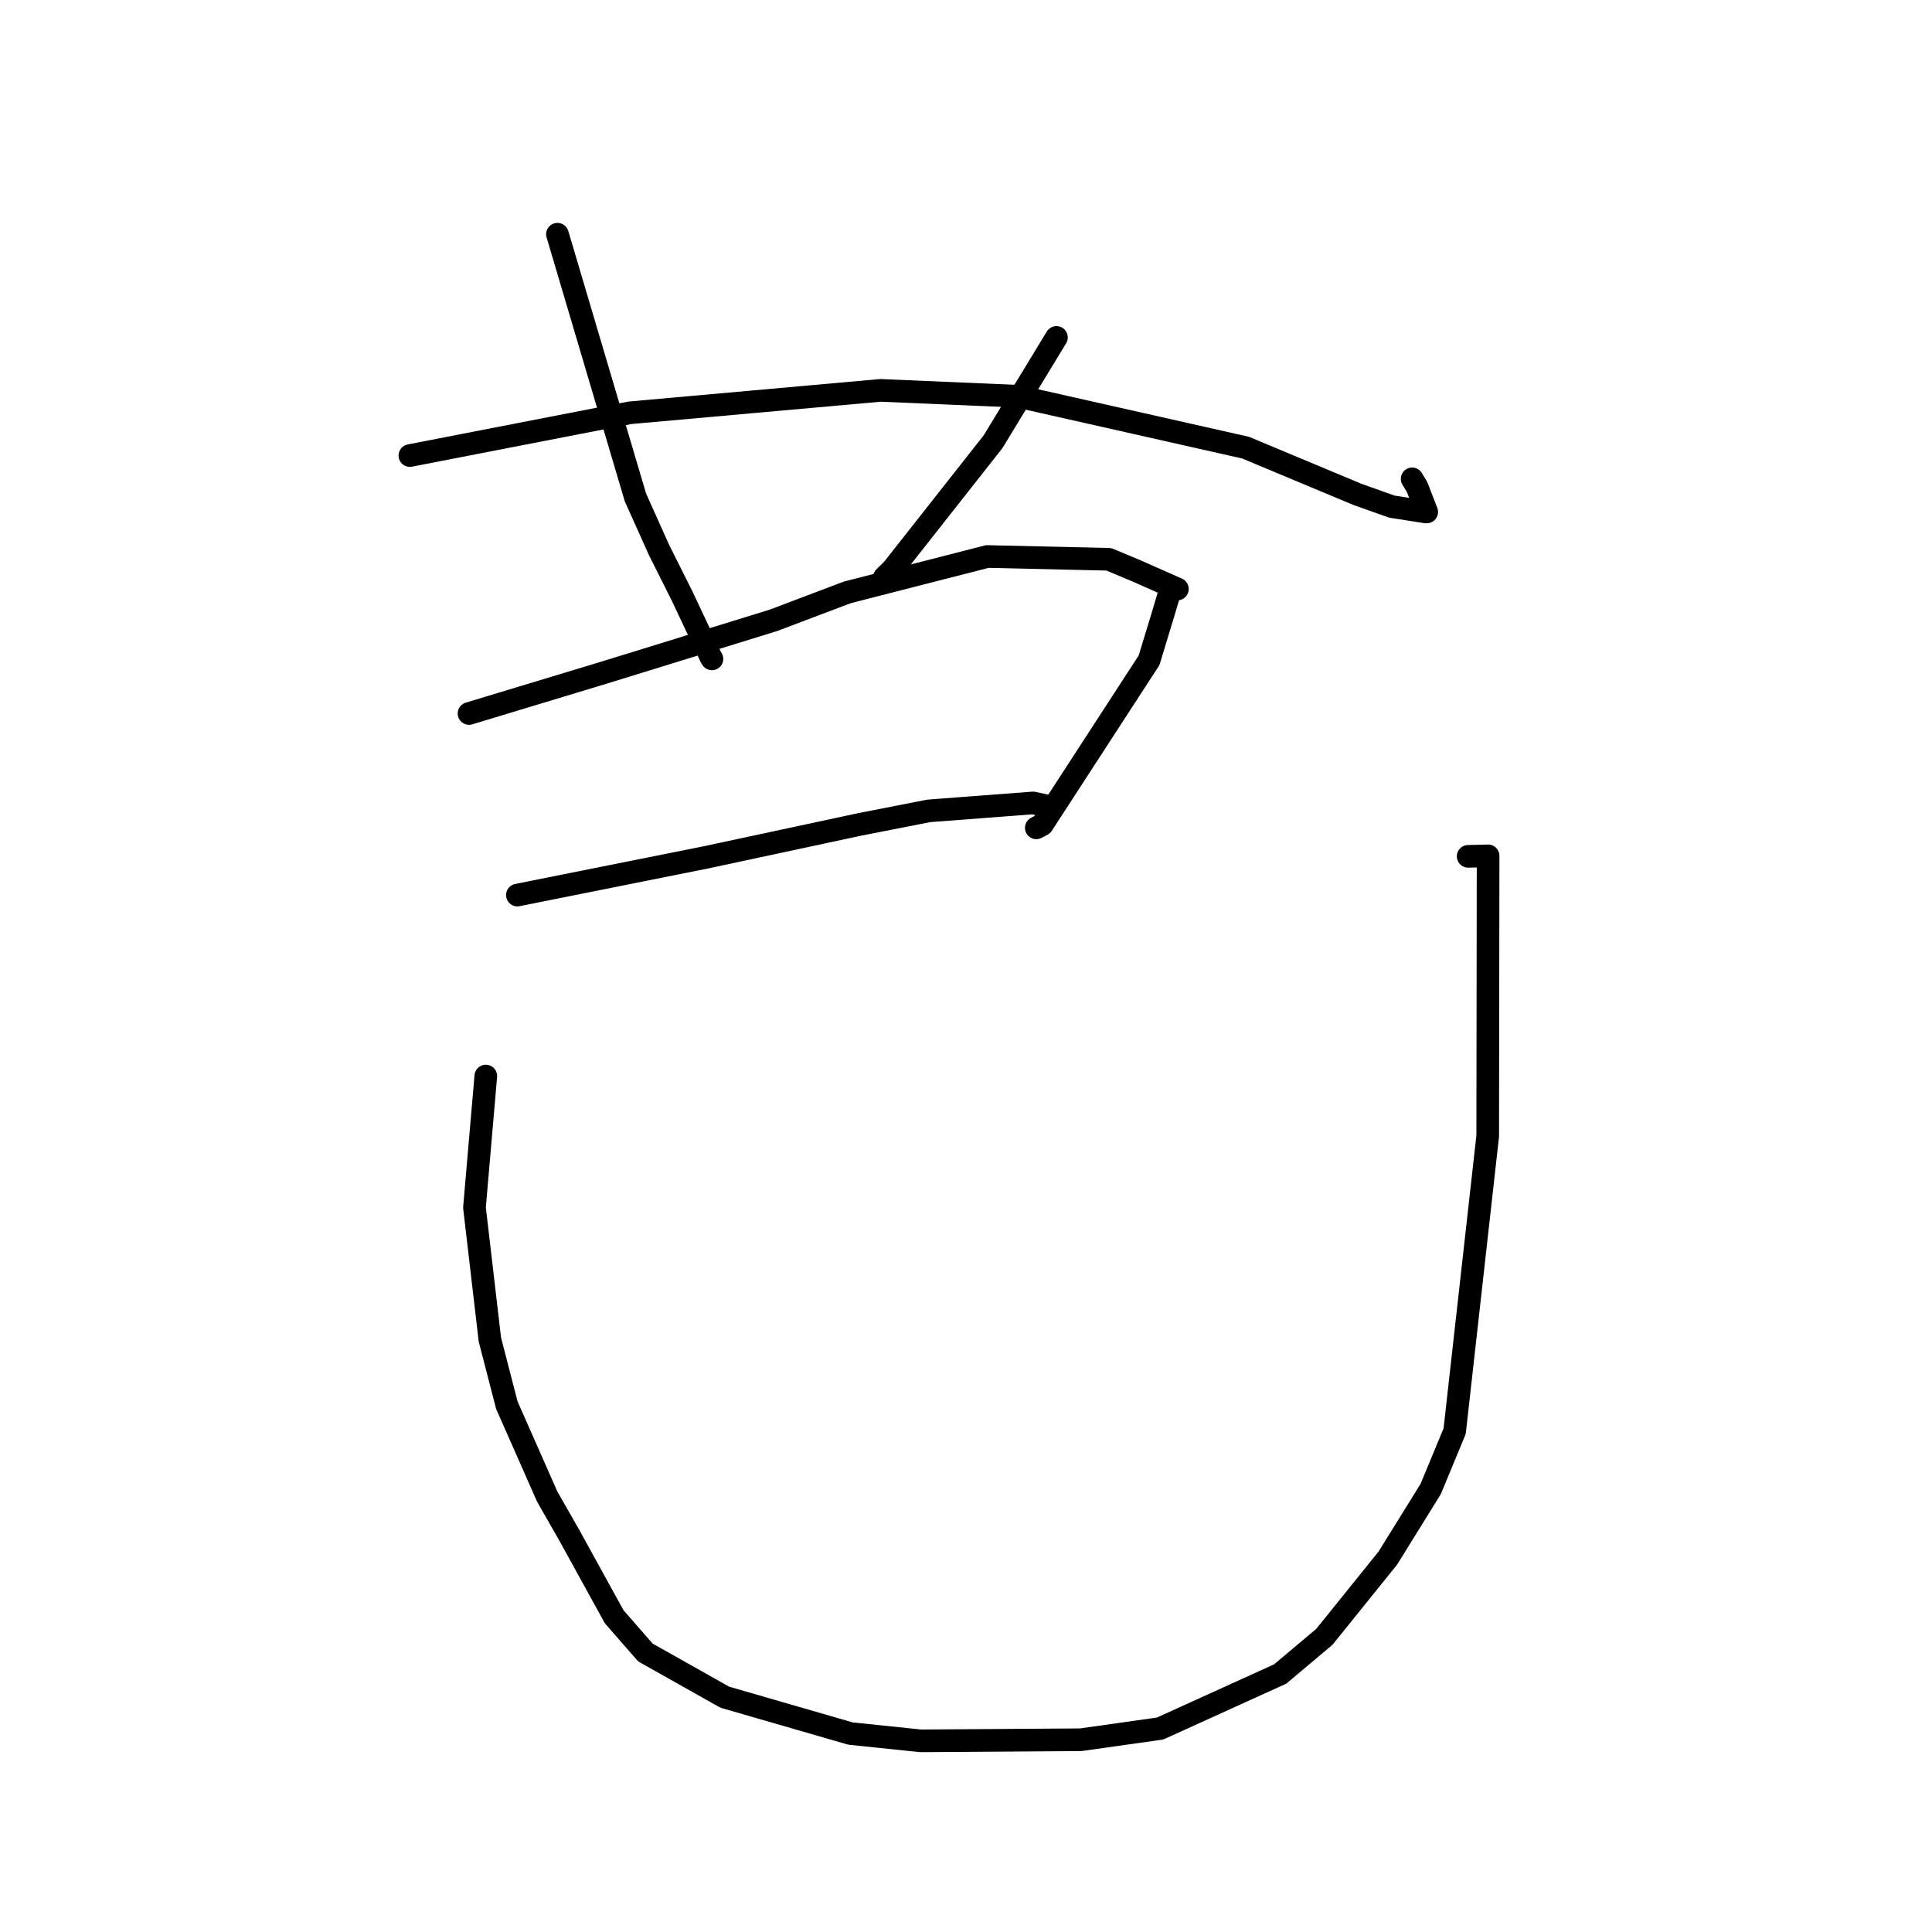 <?xml version="1.0" standalone="no"?>
    <svg width="256" height="256" xmlns="http://www.w3.org/2000/svg" version="1.1">
    <polyline stroke="black" stroke-width="3" stroke-linecap="round" fill="transparent" stroke-linejoin="round" points="54.312 60.364 68.88 57.532 83.448 54.701 116.669 51.726 134.829 52.504 165.054 59.317 179.865 65.508 184.42 67.127 188.845 67.823 189.05 67.836 187.763 64.518 187.117 63.451 " />
        <polyline stroke="black" stroke-width="3" stroke-linecap="round" fill="transparent" stroke-linejoin="round" points="73.865 31.034 79.033 48.476 84.2 65.918 87.355 72.939 90.398 79.007 94.203 87.095 94.337 87.307 " />
        <polyline stroke="black" stroke-width="3" stroke-linecap="round" fill="transparent" stroke-linejoin="round" points="139.986 44.711 135.786 51.621 131.587 58.53 118.301 75.4 117.183 76.504 " />
        <polyline stroke="black" stroke-width="3" stroke-linecap="round" fill="transparent" stroke-linejoin="round" points="62.149 94.542 71.12 91.826 80.092 89.111 102.47 82.203 112.282 78.491 130.823 73.74 146.923 74.11 150.564 75.634 156.011 78.043 155.324 78.199 155.079 78.254 155.044 78.262 154.125 81.35 152.258 87.49 138.109 109.272 137.314 109.693 " />
        <polyline stroke="black" stroke-width="3" stroke-linecap="round" fill="transparent" stroke-linejoin="round" points="68.557 118.602 80.983 116.117 93.408 113.632 113.921 109.237 123.08 107.444 136.893 106.394 138.911 106.837 139.081 106.874 139.109 106.88 " />
        <polyline stroke="black" stroke-width="3" stroke-linecap="round" fill="transparent" stroke-linejoin="round" points="64.372 142.584 63.62 151.294 62.869 160.005 64.911 177.503 67.16 186.193 72.509 198.307 75.466 203.483 81.376 214.219 85.522 218.967 96.036 224.886 112.69 229.704 122.005 230.671 143.213 230.524 153.715 229.041 169.631 221.814 175.491 216.882 183.899 206.451 189.575 197.297 192.75 189.634 197.13 150.531 197.181 113.405 194.538 113.469 " />
        </svg>